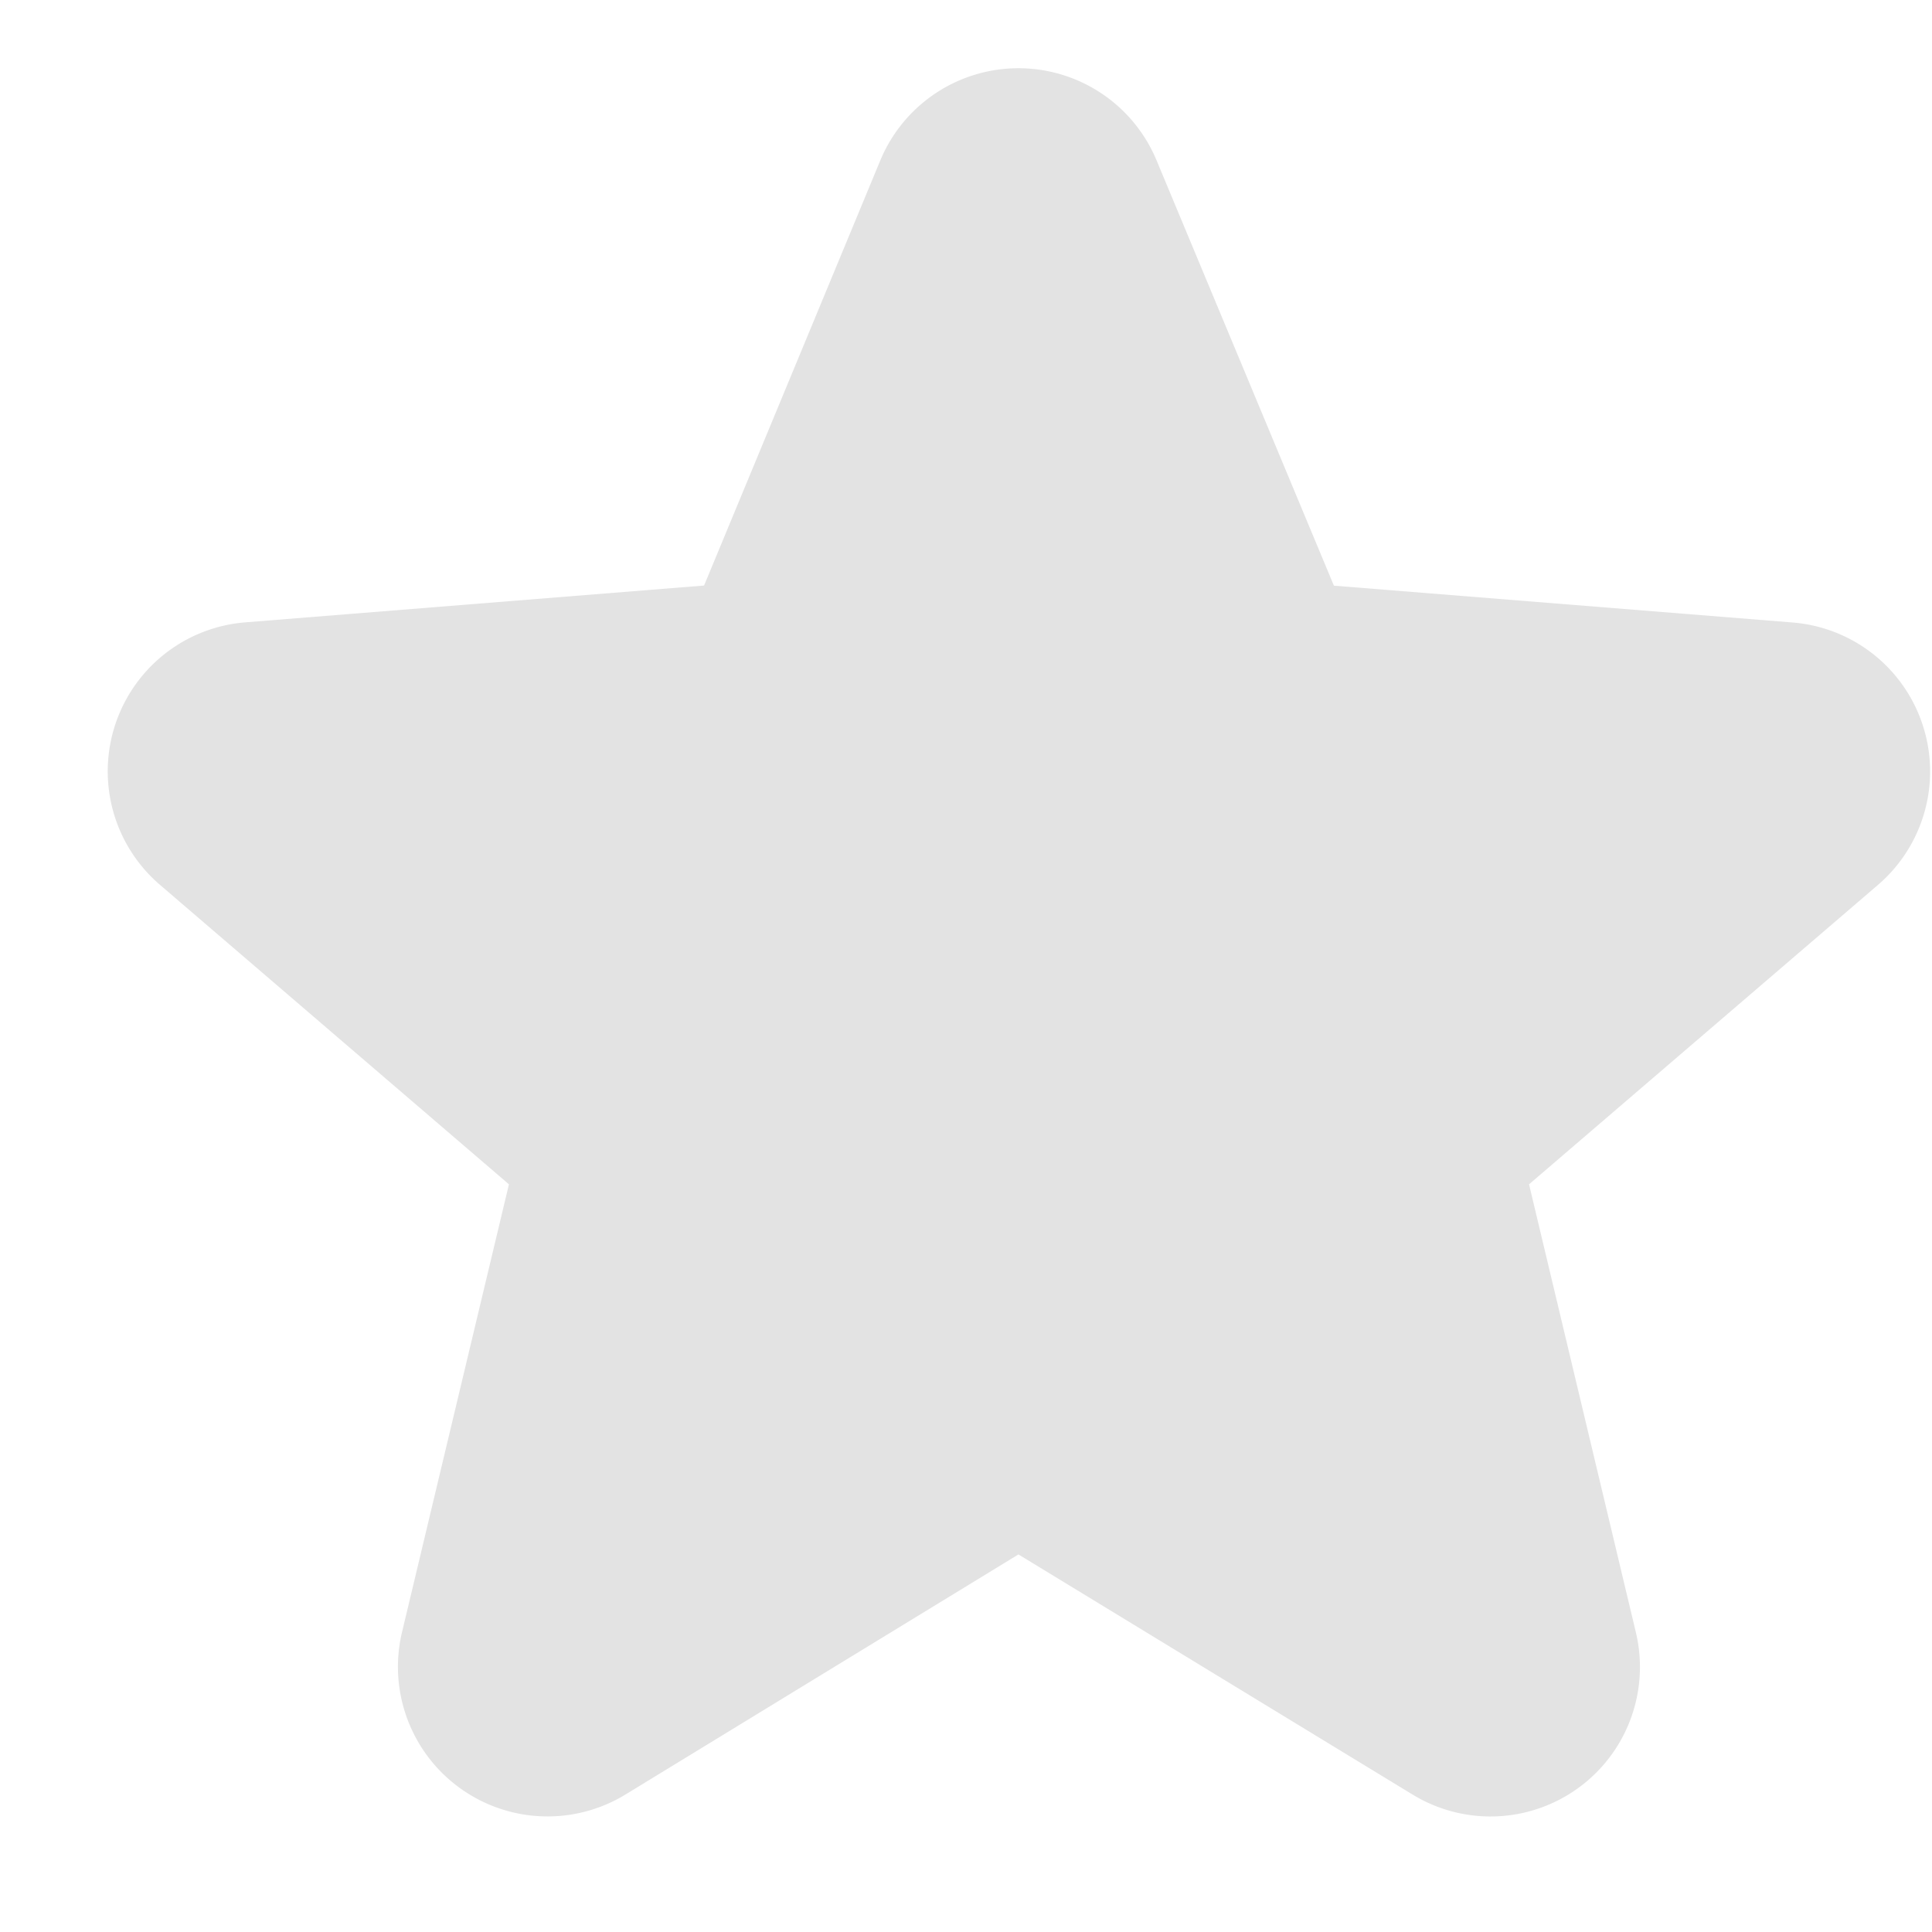 <svg xmlns="http://www.w3.org/2000/svg" xmlns:xlink="http://www.w3.org/1999/xlink" width="14" height="14" viewBox="0 0 14 14">
  <defs>
    <clipPath id="clip-path">
      <rect id="사각형_4081" data-name="사각형 4081" width="14" height="14" transform="translate(-0.201 0.001)" fill="#e3e3e3"/>
    </clipPath>
  </defs>
  <g id="그룹_31463" data-name="그룹 31463" transform="translate(0.201 -0.001)">
    <g id="그룹_6726" data-name="그룹 6726" transform="translate(0 0)" clip-path="url(#clip-path)">
      <path id="패스_4397" data-name="패스 4397" d="M14.1,7.716,15.386,10.8l3.326.267a1.083,1.083,0,0,1,.618,1.9L16.8,15.138l.774,3.246a1.083,1.083,0,0,1-1.618,1.176L13.1,17.82l-2.848,1.74a1.084,1.084,0,0,1-1.619-1.176l.775-3.246L6.877,12.966a1.083,1.083,0,0,1,.618-1.9l3.327-.267L12.1,7.716A1.084,1.084,0,0,1,14.1,7.716Z" transform="translate(-5.921 -6.555)" fill="#e3e3e3"/>
    </g>
  </g>
</svg>
